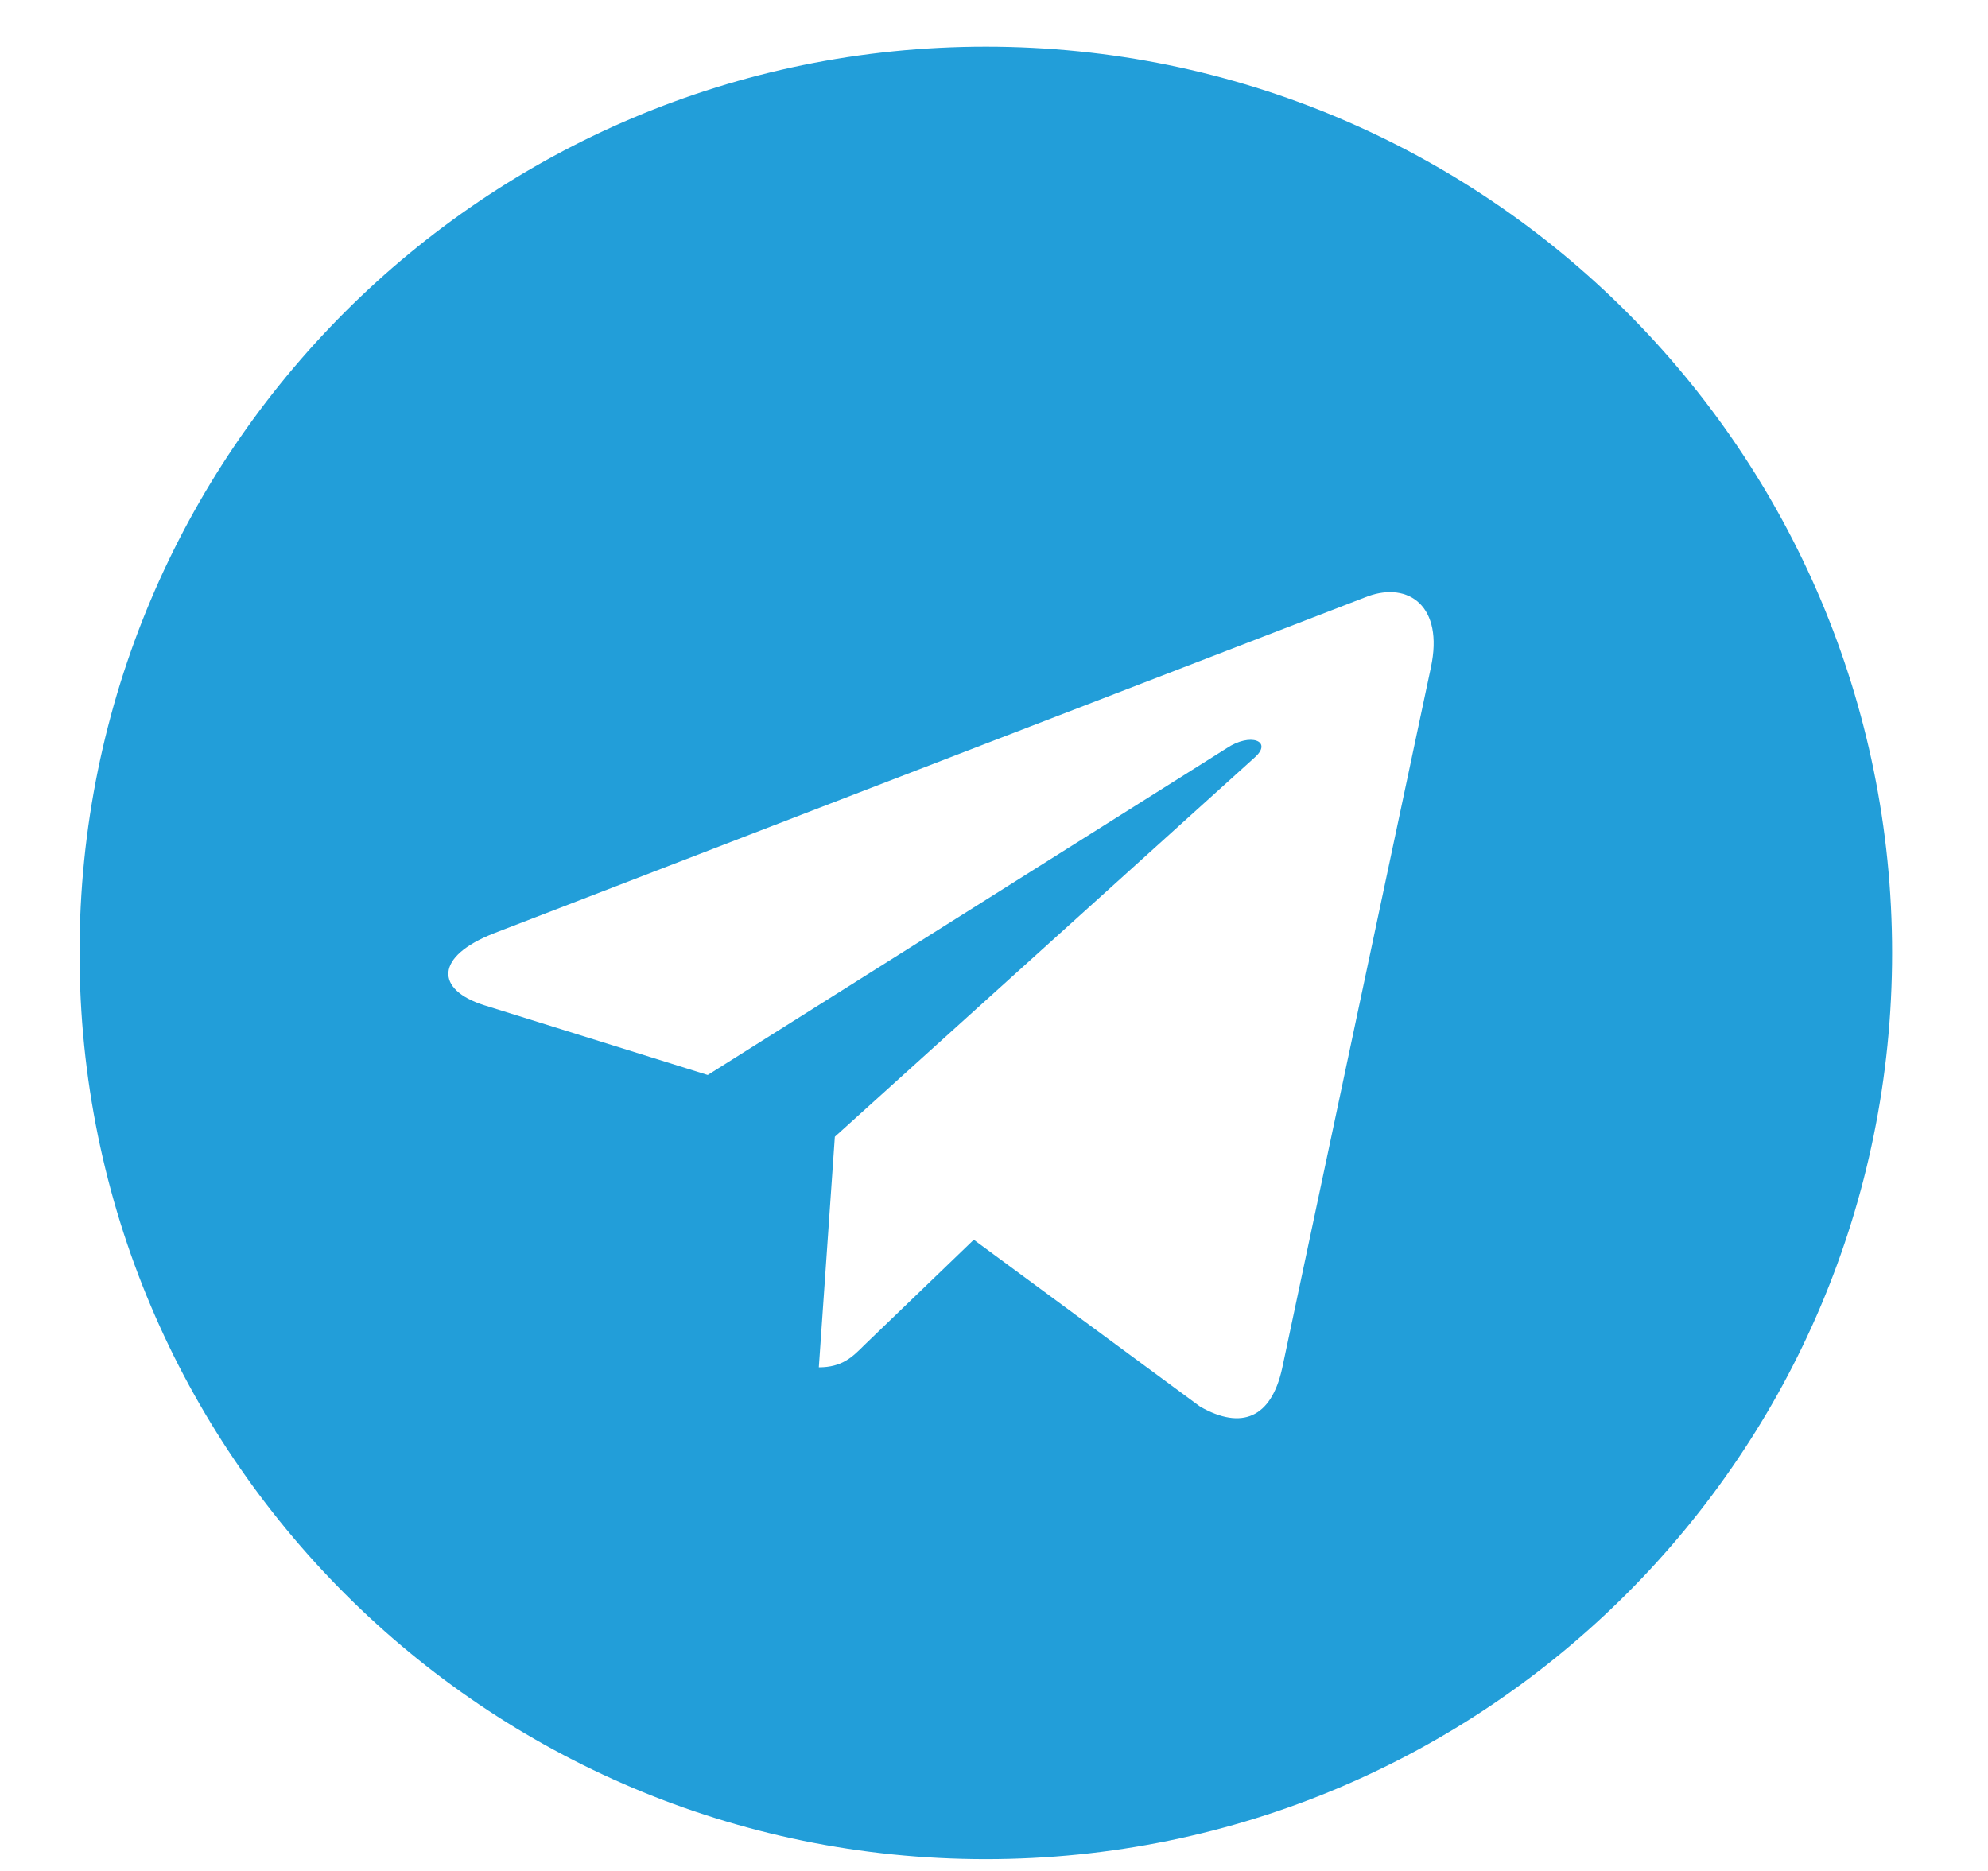 <svg width="17" height="16" viewBox="0 0 17 16" fill="none" xmlns="http://www.w3.org/2000/svg">
<path d="M8.43 0.399C4.148 0.399 0.68 3.868 0.68 8.149C0.68 12.43 4.148 15.899 8.43 15.899C12.711 15.899 16.18 12.43 16.18 8.149C16.18 3.868 12.711 0.399 8.43 0.399ZM12.236 5.708L10.964 11.702C10.87 12.127 10.617 12.23 10.264 12.03L8.327 10.602L7.392 11.502C7.289 11.605 7.202 11.693 7.002 11.693L7.139 9.721L10.73 6.477C10.886 6.339 10.695 6.261 10.489 6.399L6.052 9.193L4.139 8.596C3.723 8.464 3.714 8.18 4.227 7.98L11.698 5.099C12.045 4.974 12.348 5.183 12.236 5.708Z" fill="#229ED9"/>
</svg>
